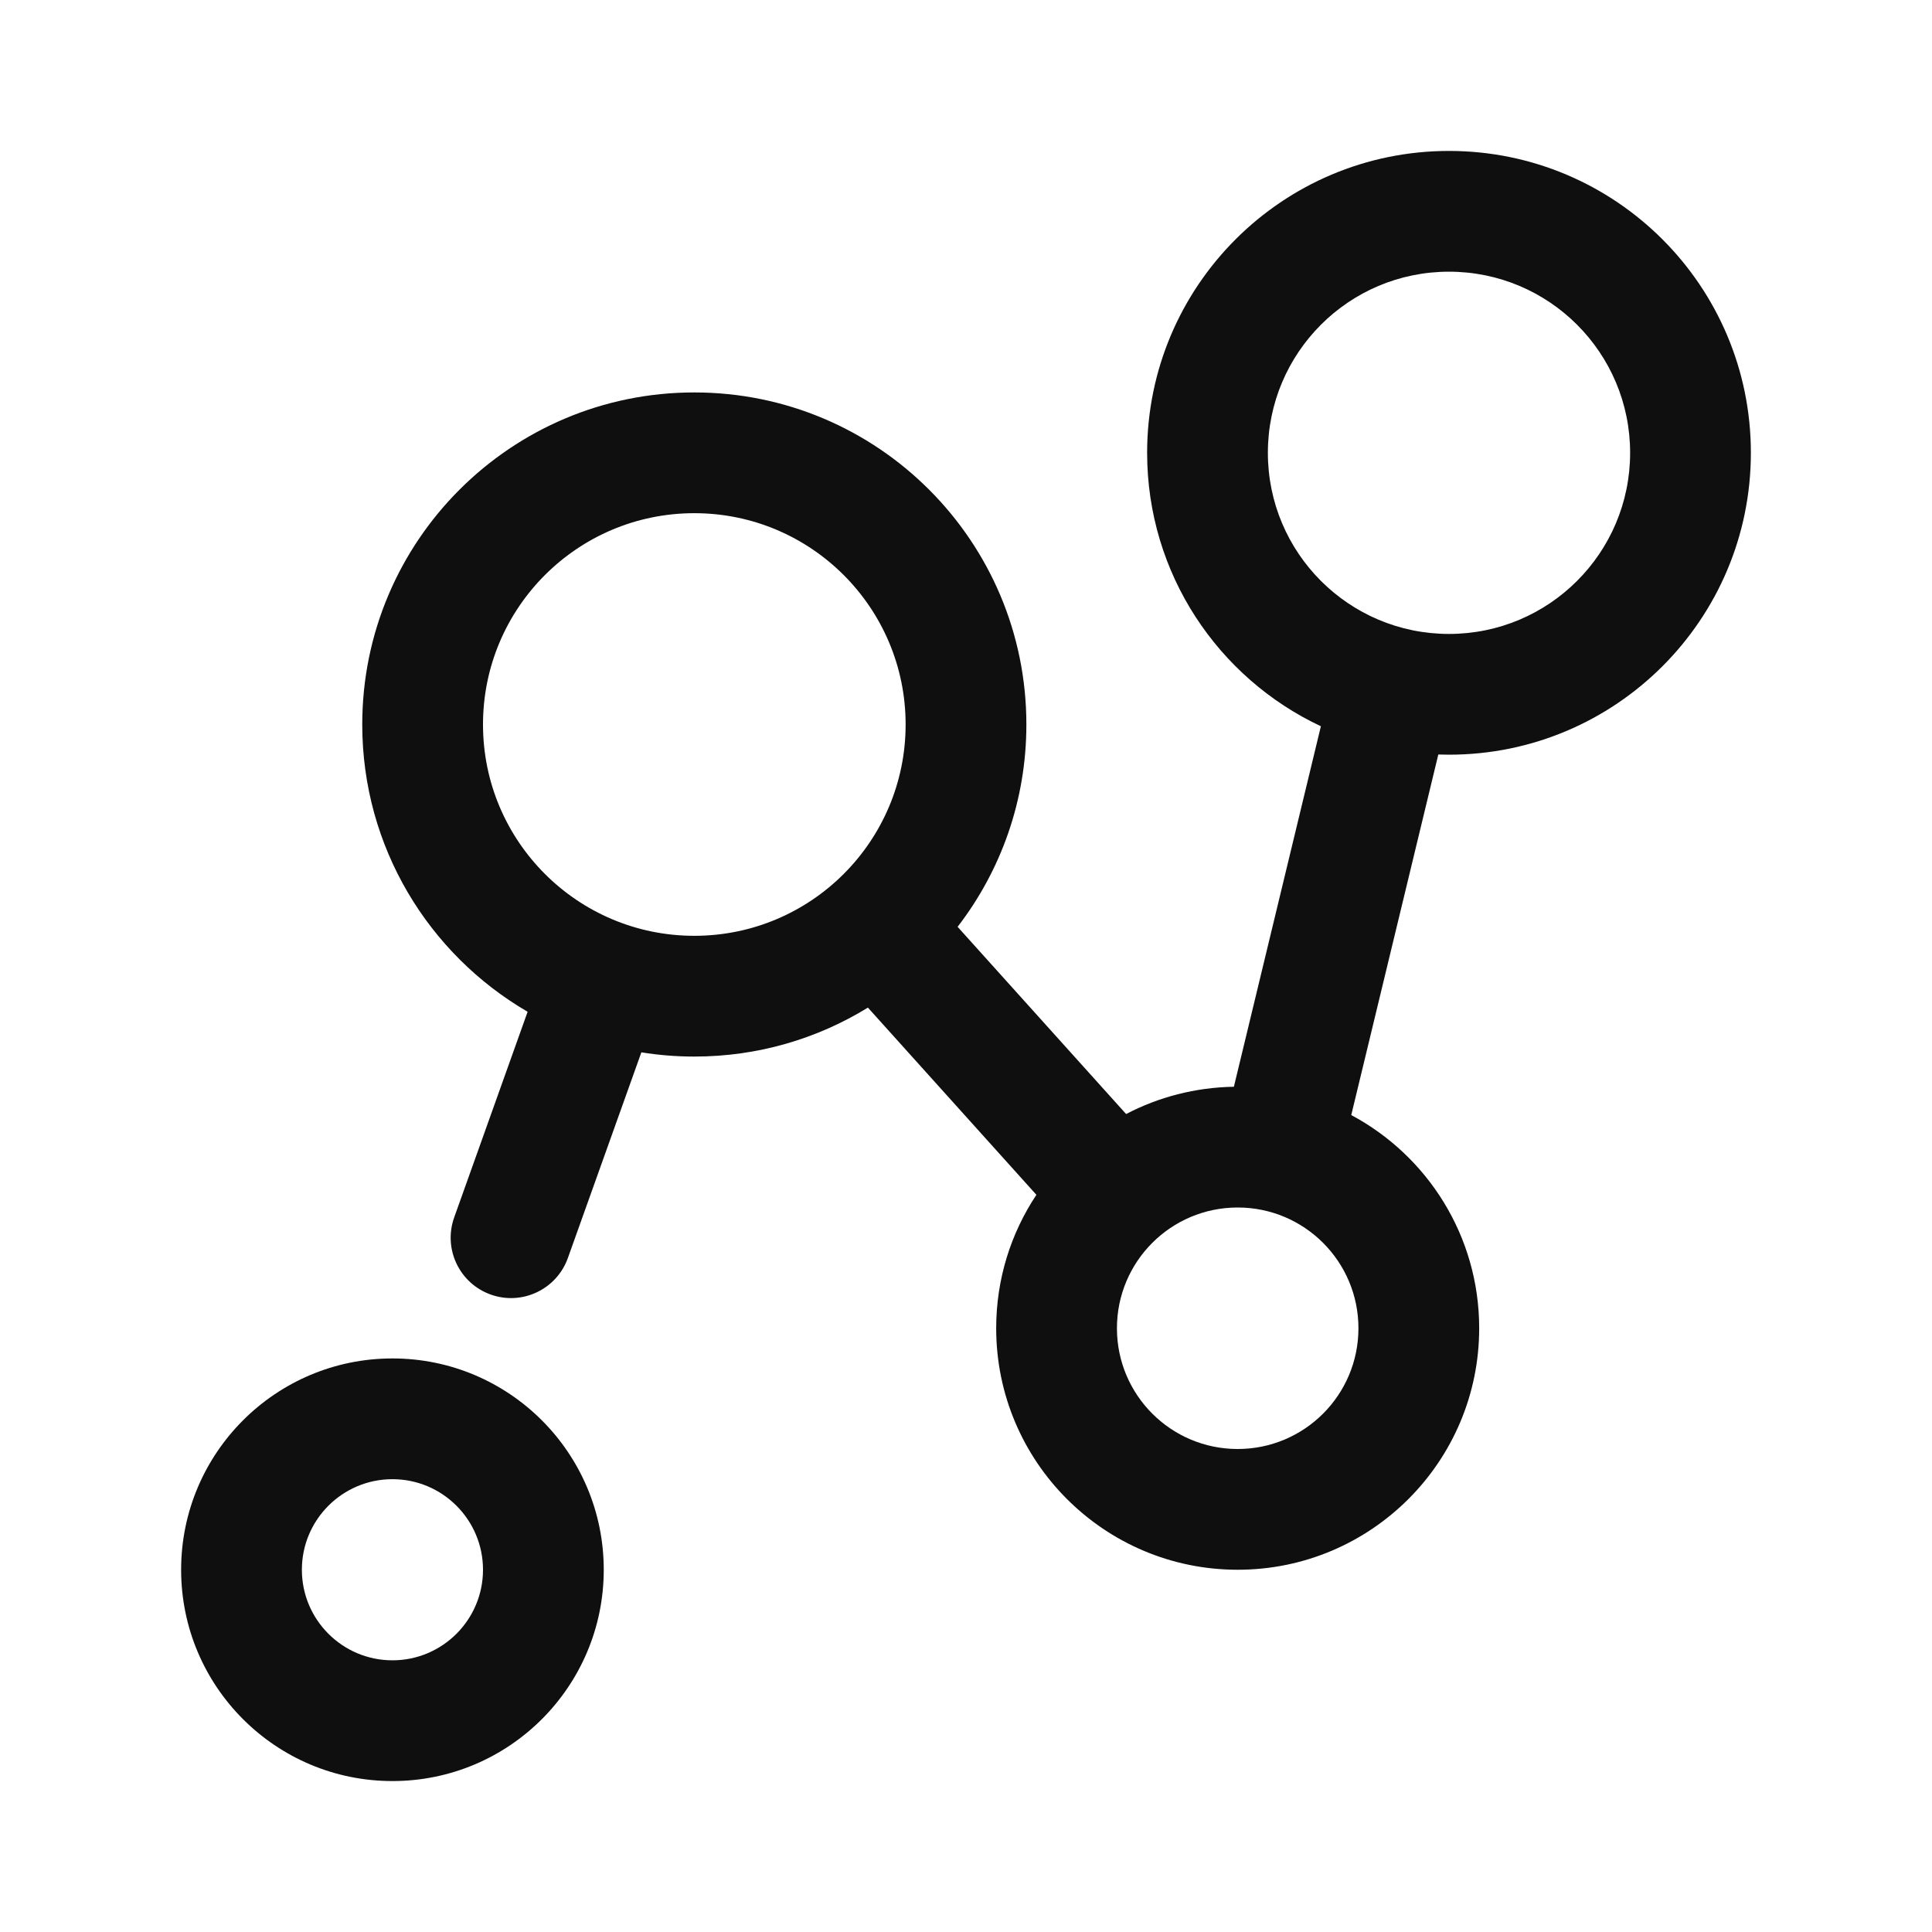 <svg width="32" height="32" viewBox="0 0 32 32" fill="none" xmlns="http://www.w3.org/2000/svg">
<path d="M24 4.5C22.343 4.5 21 5.843 21 7.5C21 9.157 22.343 10.5 24 10.5C25.657 10.5 27 9.157 27 7.5C27 5.843 25.657 4.5 24 4.5ZM19 7.5C19 4.739 21.239 2.5 24 2.5C26.761 2.5 29 4.739 29 7.5C29 10.261 26.761 12.5 24 12.5C23.941 12.5 23.881 12.499 23.823 12.497L22.381 18.469C23.642 19.142 24.5 20.471 24.5 22C24.5 24.209 22.709 26 20.5 26C18.291 26 16.5 24.209 16.5 22C16.5 21.183 16.745 20.423 17.166 19.79L14.375 16.689C13.539 17.204 12.554 17.5 11.5 17.5C11.201 17.5 10.908 17.476 10.623 17.43L9.406 20.836C9.22 21.356 8.648 21.628 8.128 21.442C7.608 21.256 7.337 20.684 7.523 20.164L8.739 16.758C7.101 15.805 6 14.031 6 12C6 8.962 8.462 6.5 11.5 6.5C14.538 6.5 17 8.962 17 12C17 13.261 16.576 14.423 15.861 15.351L18.652 18.452C19.187 18.172 19.794 18.011 20.437 18L21.878 12.029C20.178 11.231 19 9.503 19 7.5ZM11.5 8.5C9.567 8.5 8 10.067 8 12C8 13.933 9.567 15.5 11.5 15.5C13.433 15.5 15 13.933 15 12C15 10.067 13.433 8.5 11.5 8.5ZM20.5 20C19.395 20 18.5 20.895 18.5 22C18.5 23.105 19.395 24 20.5 24C21.605 24 22.5 23.105 22.5 22C22.5 20.895 21.605 20 20.5 20ZM6.5 24.5C5.672 24.5 5 25.172 5 26C5 26.828 5.672 27.5 6.5 27.5C7.328 27.5 8 26.828 8 26C8 25.172 7.328 24.5 6.5 24.5ZM3 26C3 24.067 4.567 22.5 6.5 22.5C8.433 22.5 10 24.067 10 26C10 27.933 8.433 29.5 6.5 29.5C4.567 29.5 3 27.933 3 26Z" fill="#0F0F0F"/>
</svg>
